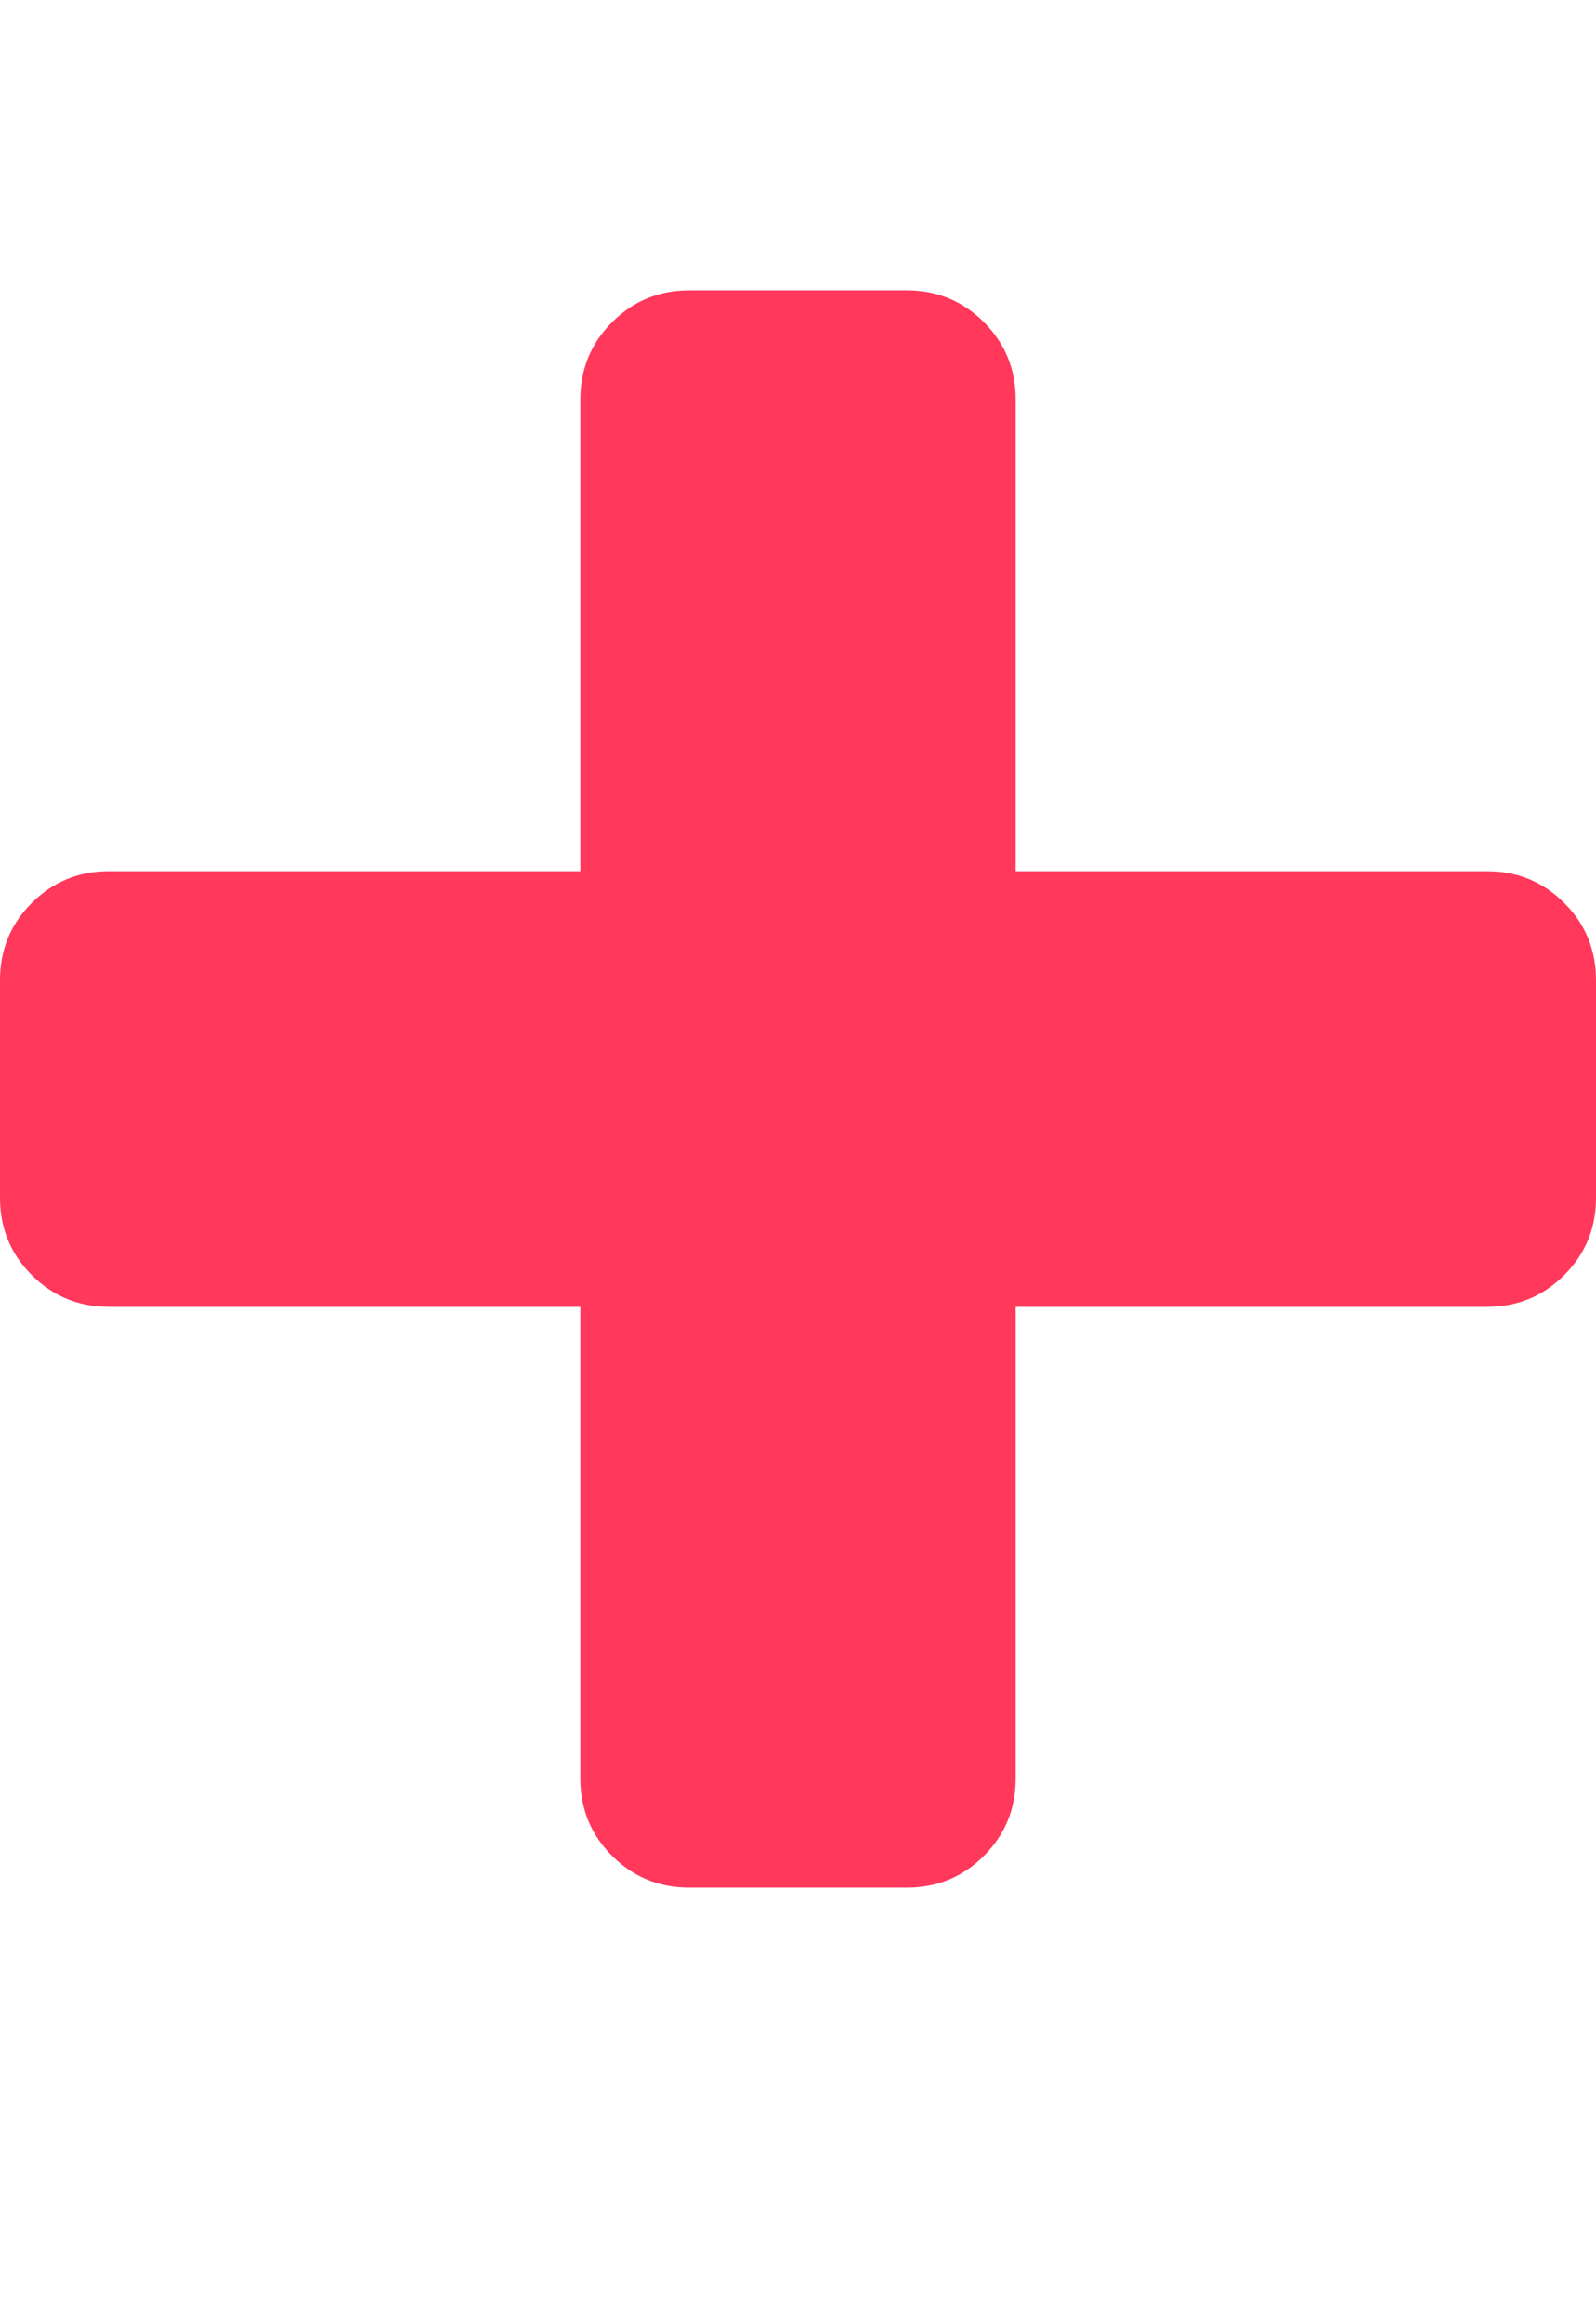 <?xml version="1.0" ?>
<svg contentScriptType="text/ecmascript" fill='#FF385C' contentStyleType="text/css" enable-background="new 0 0 2048 2048" height="2048px" id="Layer_1" preserveAspectRatio="xMidYMid meet" version="1.1" viewBox="0.0 0 1408.0 2048" width="1408.0px" xml:space="preserve" xmlns="http://www.w3.org/2000/svg" xmlns:xlink="http://www.w3.org/1999/xlink" zoomAndPan="magnify"><path d="M1408,864v192c0,26.667-9.333,49.333-28,68s-41.333,28-68,28H896v416c0,26.667-9.333,49.333-28,68s-41.333,28-68,28H608  c-26.667,0-49.333-9.333-68-28s-28-41.333-28-68v-416H96c-26.667,0-49.333-9.333-68-28s-28-41.333-28-68V864  c0-26.667,9.333-49.333,28-68s41.333-28,68-28h416V352c0-26.667,9.333-49.333,28-68s41.333-28,68-28h192  c26.667,0,49.333,9.333,68,28s28,41.333,28,68v416h416c26.667,0,49.333,9.333,68,28S1408,837.333,1408,864z"/></svg>